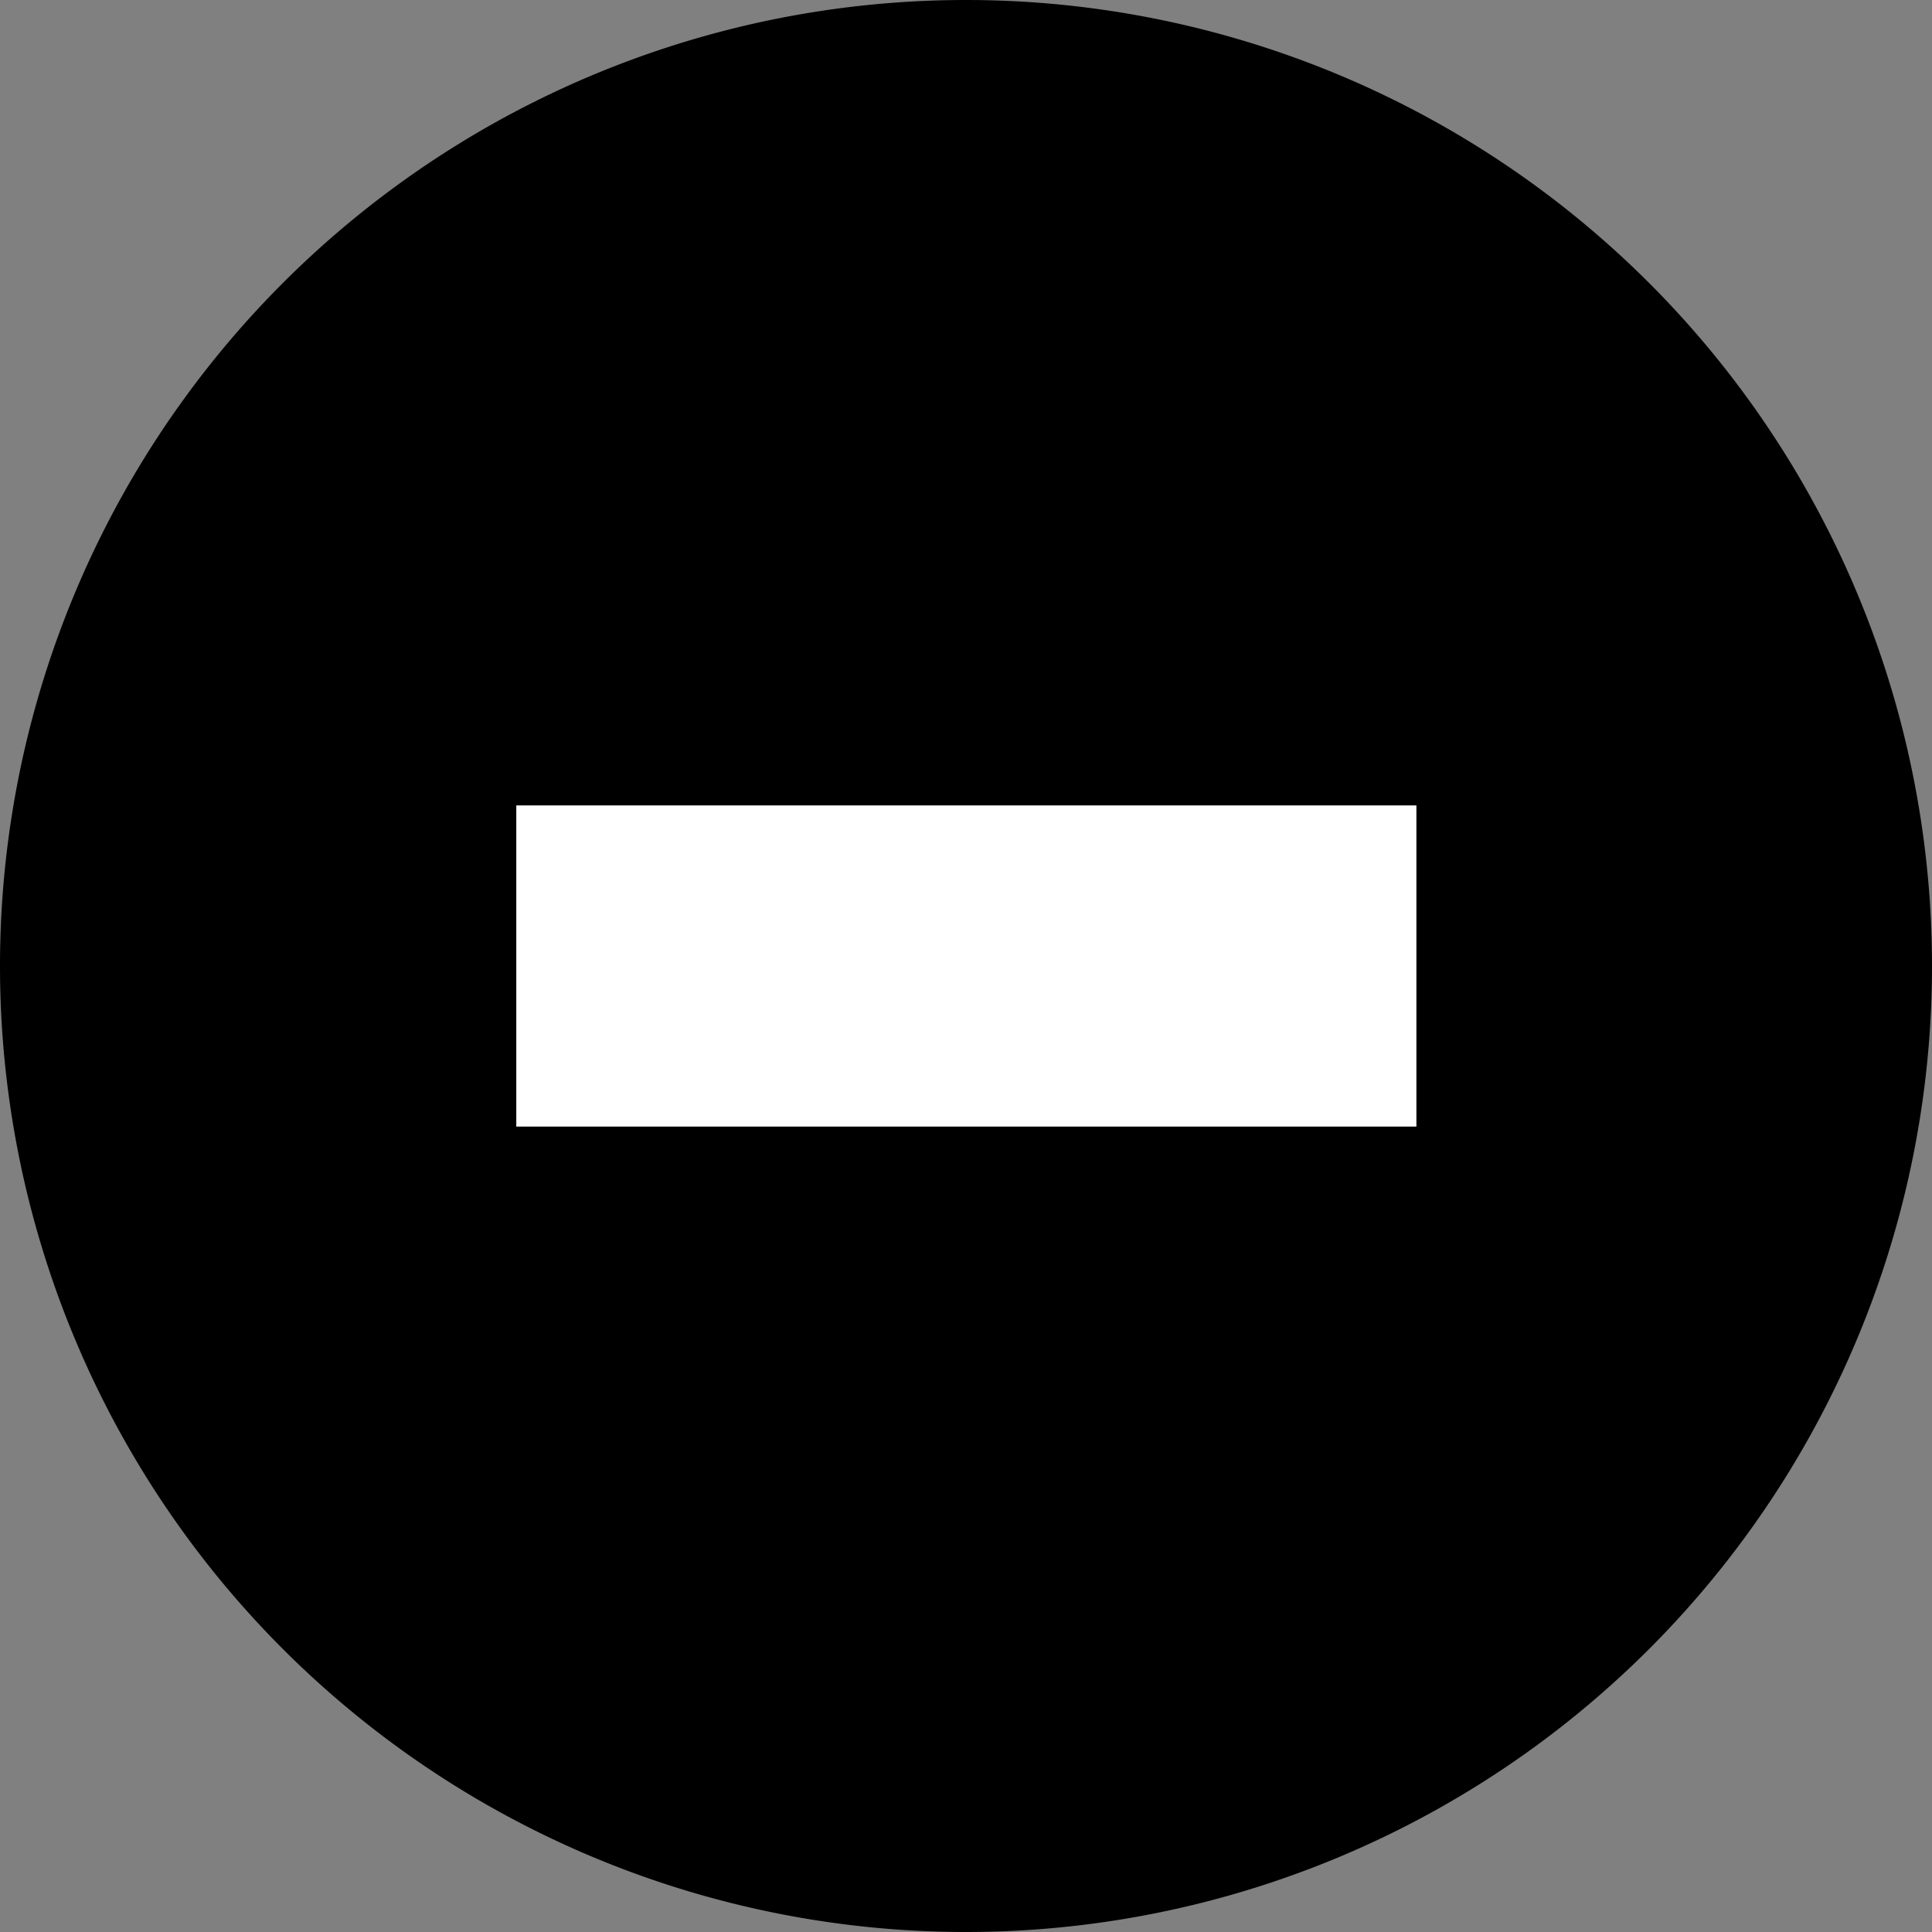 <?xml version="1.0" encoding="utf-8"?>
<!-- Generator: Fusion 360, Shaper Origin Export Add-In, Version 1.7.0  -->
<svg xmlns="http://www.w3.org/2000/svg" xmlns:xlink="http://www.w3.org/1999/xlink" xmlns:shaper="http://www.shapertools.com/namespaces/shaper" shaper:fusionaddin="version:1.7.0" width="2.78cm" height="2.78cm" version="1.1" x="0cm" y="0cm" viewBox="0 0 2.78 2.78" enable-background="new 0 0 2.78 2.78" xml:space="preserve"><rect x="0" y="0" width="2.78" height="2.78" fill="#808080" stroke="none"/><path d="M-1.45,0.818 a1.39,1.39 0 1,1 2.78,0 a1.39,1.39 0 1,1 -2.78,0z" transform="matrix(1,0,0,-1,1.45,2.208)" fill="rgb(0,0,0)" stroke-linecap="round" stroke-linejoin="round" /><path d="M0.607,0.568 L-0.726,0.568 -0.726,1.068 0.607,1.068 0.607,0.568z" transform="matrix(1,0,0,-1,1.45,2.208)" fill="rgb(255,255,255)" stroke="rgb(0,0,0)" stroke-width="0.001cm" stroke-linecap="round" stroke-linejoin="round" /></svg>